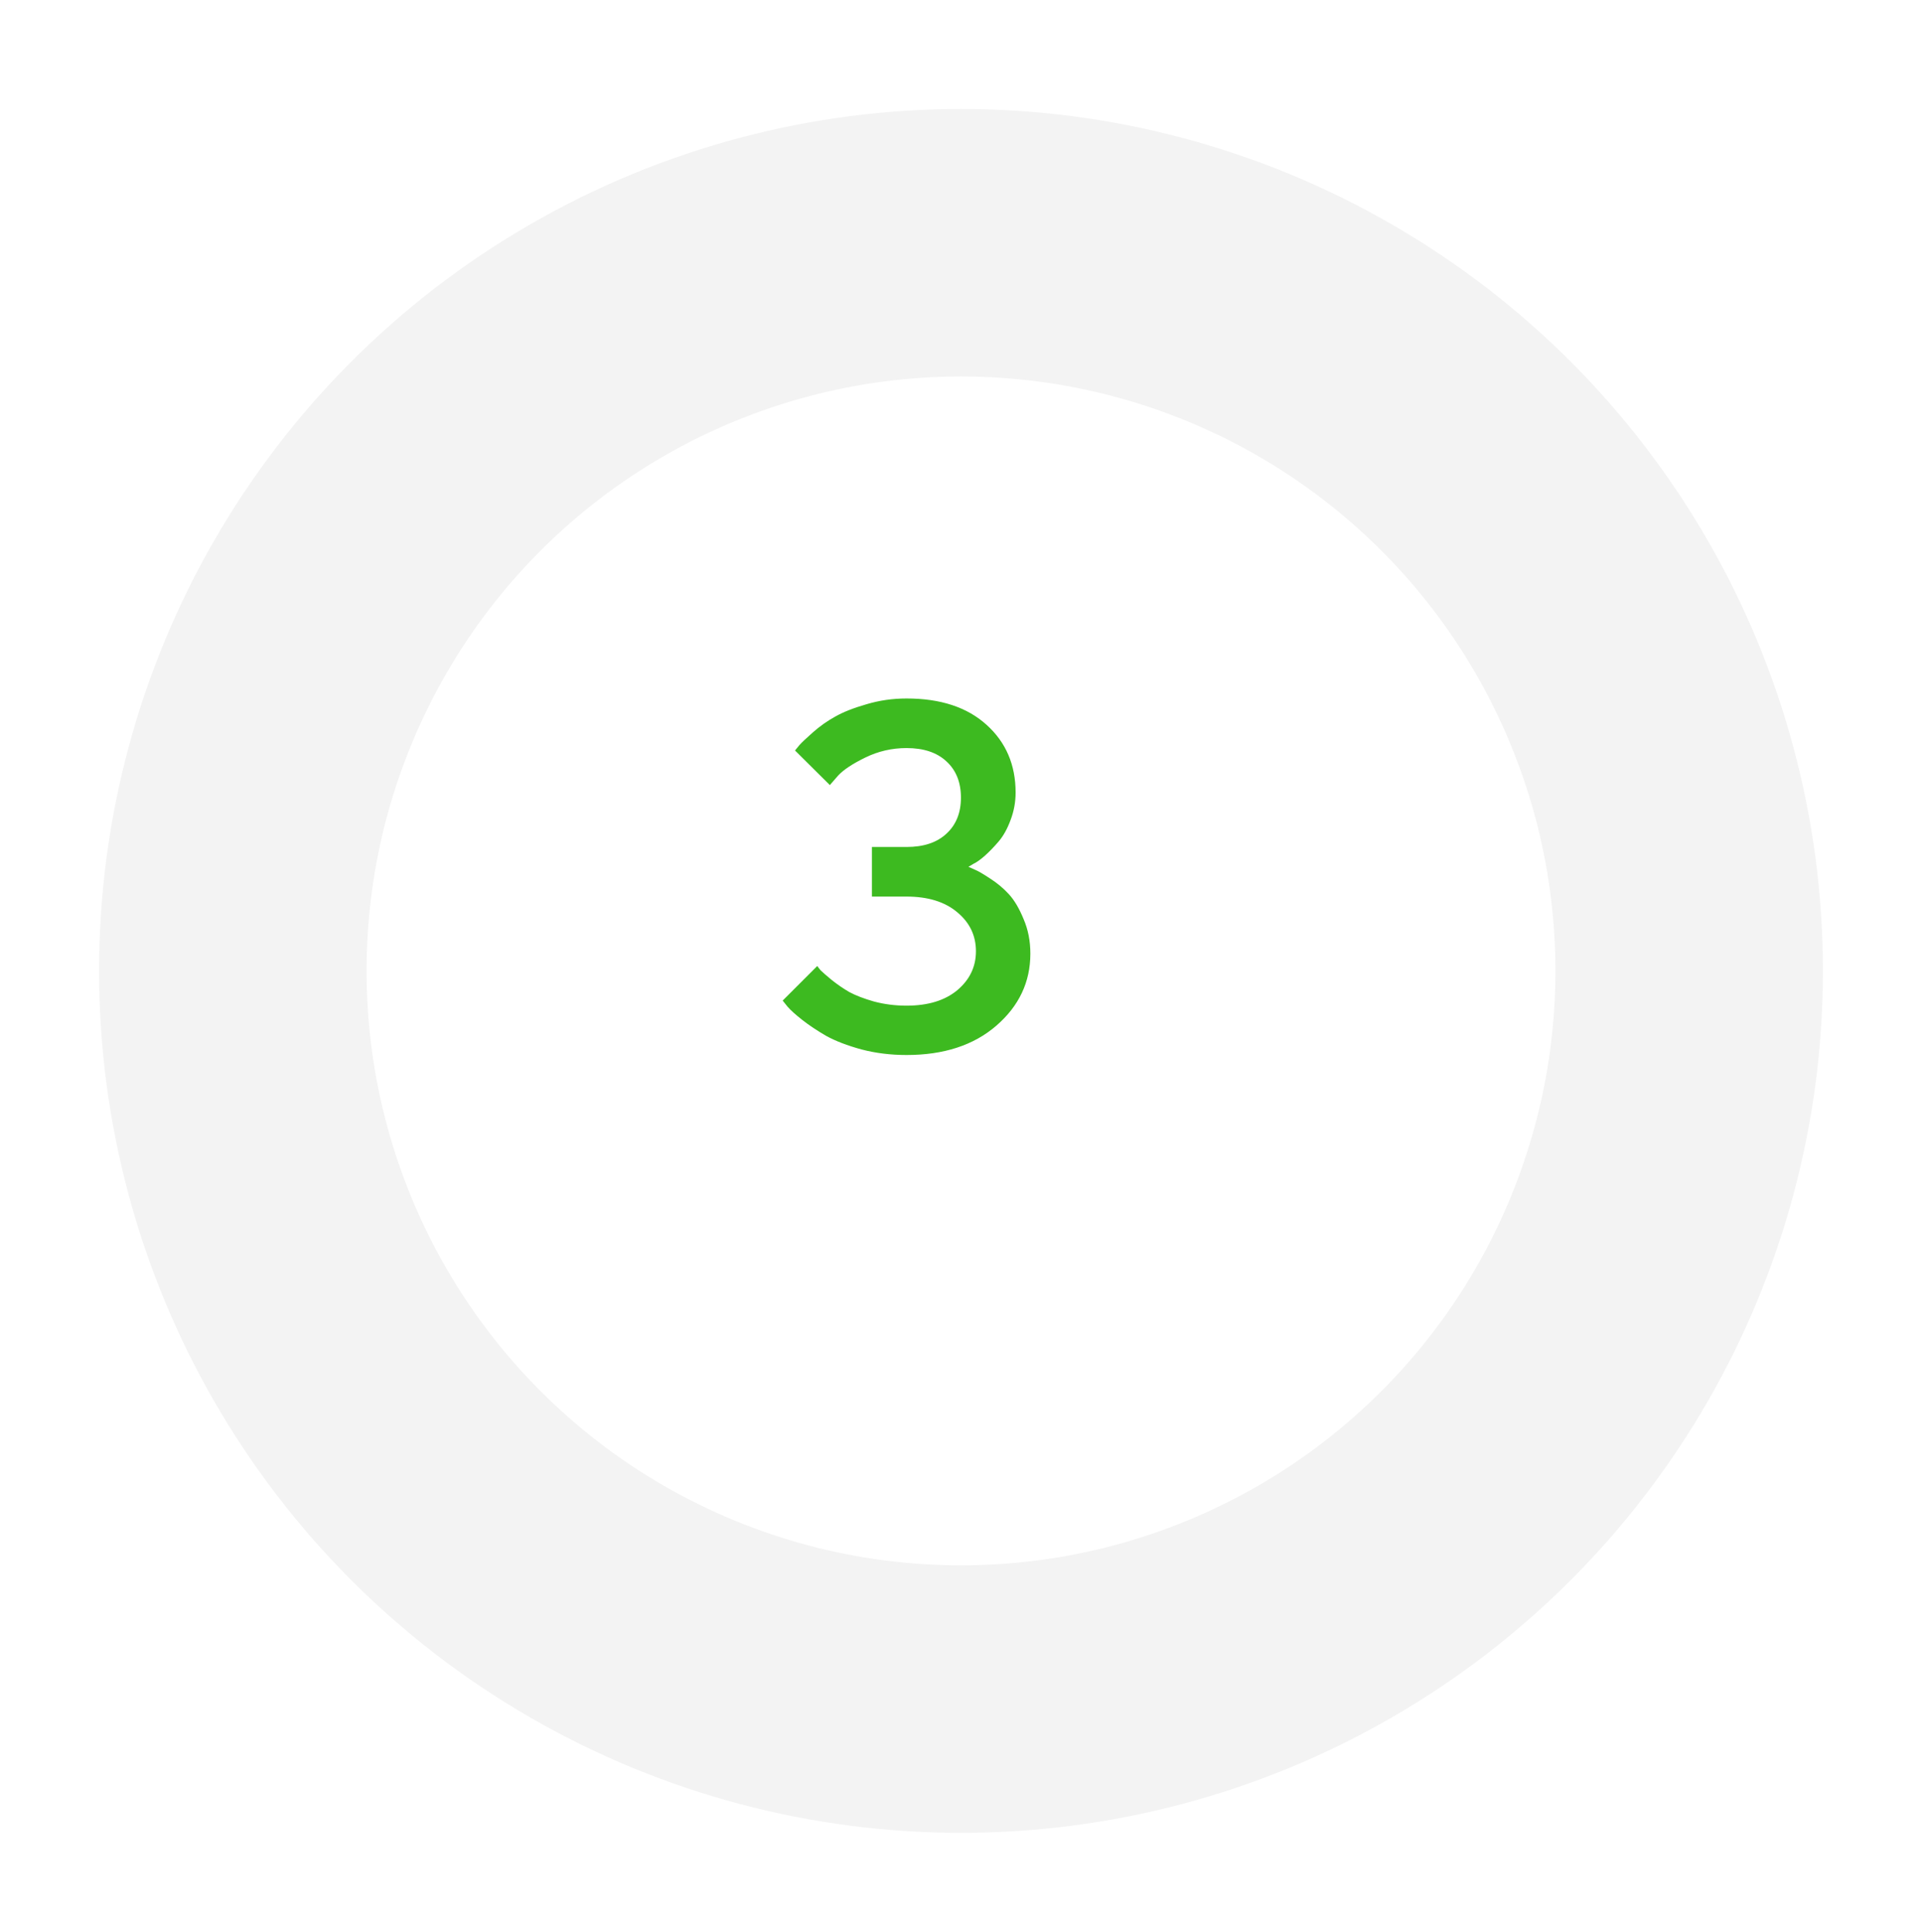 <svg width="194" height="195" viewBox="0 0 194 195" fill="none" xmlns="http://www.w3.org/2000/svg">
<g filter="url(#filter0_d)">
<circle cx="92" cy="87" r="87" fill="#F3F3F3"/>
</g>
<g filter="url(#filter1_d)">
<circle cx="92" cy="87" r="60" fill="white" class="circe-hover"/>
</g>
<path d="M97.751 87.494C97.914 87.559 98.133 87.657 98.41 87.787C98.703 87.901 99.208 88.194 99.924 88.666C100.64 89.122 101.275 89.651 101.828 90.253C102.382 90.855 102.878 91.693 103.317 92.768C103.773 93.826 104.001 94.989 104.001 96.259C104.001 99.123 102.854 101.549 100.559 103.534C98.28 105.504 95.261 106.488 91.501 106.488C89.906 106.488 88.392 106.301 86.96 105.927C85.528 105.536 84.34 105.08 83.395 104.56C82.468 104.022 81.662 103.485 80.978 102.948C80.295 102.411 79.799 101.964 79.489 101.605L79.001 100.995L82.492 97.504C82.557 97.602 82.671 97.748 82.834 97.943C83.013 98.122 83.387 98.448 83.957 98.92C84.527 99.376 85.121 99.783 85.739 100.141C86.374 100.482 87.204 100.8 88.23 101.093C89.271 101.369 90.362 101.508 91.501 101.508C93.666 101.508 95.375 100.987 96.628 99.945C97.881 98.887 98.508 97.577 98.508 96.015C98.508 94.436 97.881 93.126 96.628 92.084C95.375 91.026 93.666 90.497 91.501 90.497H88.01V85.492H91.501C93.226 85.492 94.569 85.045 95.529 84.149C96.506 83.254 96.994 82.042 96.994 80.512C96.994 78.966 96.506 77.745 95.529 76.85C94.569 75.954 93.226 75.507 91.501 75.507C90.036 75.507 88.653 75.824 87.351 76.459C86.049 77.094 85.129 77.704 84.592 78.29L83.762 79.242L80.246 75.751C80.344 75.621 80.49 75.442 80.686 75.214C80.897 74.97 81.353 74.538 82.053 73.92C82.753 73.301 83.501 72.772 84.299 72.333C85.096 71.877 86.146 71.462 87.448 71.088C88.75 70.697 90.101 70.502 91.501 70.502C94.935 70.502 97.629 71.389 99.582 73.163C101.535 74.921 102.512 77.2 102.512 79.999C102.512 80.959 102.341 81.887 101.999 82.782C101.674 83.661 101.275 84.377 100.803 84.931C100.331 85.484 99.867 85.964 99.411 86.371C98.972 86.762 98.581 87.038 98.239 87.201L97.751 87.494Z" fill="#3DBA20"/>
<defs>
<filter id="filter0_d" x="0" y="0" width="194" height="195" filterUnits="userSpaceOnUse" color-interpolation-filters="sRGB">
<feFlood flood-opacity="0" result="BackgroundImageFix"/>
<feColorMatrix in="SourceAlpha" type="matrix" values="0 0 0 0 0 0 0 0 0 0 0 0 0 0 0 0 0 0 127 0"/>
<feOffset dx="5" dy="11"/>
<feGaussianBlur stdDeviation="5"/>
<feColorMatrix type="matrix" values="0 0 0 0 0 0 0 0 0 0 0 0 0 0 0 0 0 0 0.15 0"/>
<feBlend mode="normal" in2="BackgroundImageFix" result="effect1_dropShadow"/>
<feBlend mode="normal" in="SourceGraphic" in2="effect1_dropShadow" result="shape"/>
</filter>
<filter id="filter1_d" x="27" y="27" width="140" height="141" filterUnits="userSpaceOnUse" color-interpolation-filters="sRGB">
<feFlood flood-opacity="0" result="BackgroundImageFix"/>
<feColorMatrix in="SourceAlpha" type="matrix" values="0 0 0 0 0 0 0 0 0 0 0 0 0 0 0 0 0 0 127 0"/>
<feOffset dx="5" dy="11"/>
<feGaussianBlur stdDeviation="5"/>
<feColorMatrix type="matrix" values="0 0 0 0 0 0 0 0 0 0 0 0 0 0 0 0 0 0 0.08 0"/>
<feBlend mode="normal" in2="BackgroundImageFix" result="effect1_dropShadow"/>
<feBlend mode="normal" in="SourceGraphic" in2="effect1_dropShadow" result="shape"/>
</filter>
</defs>
</svg>
